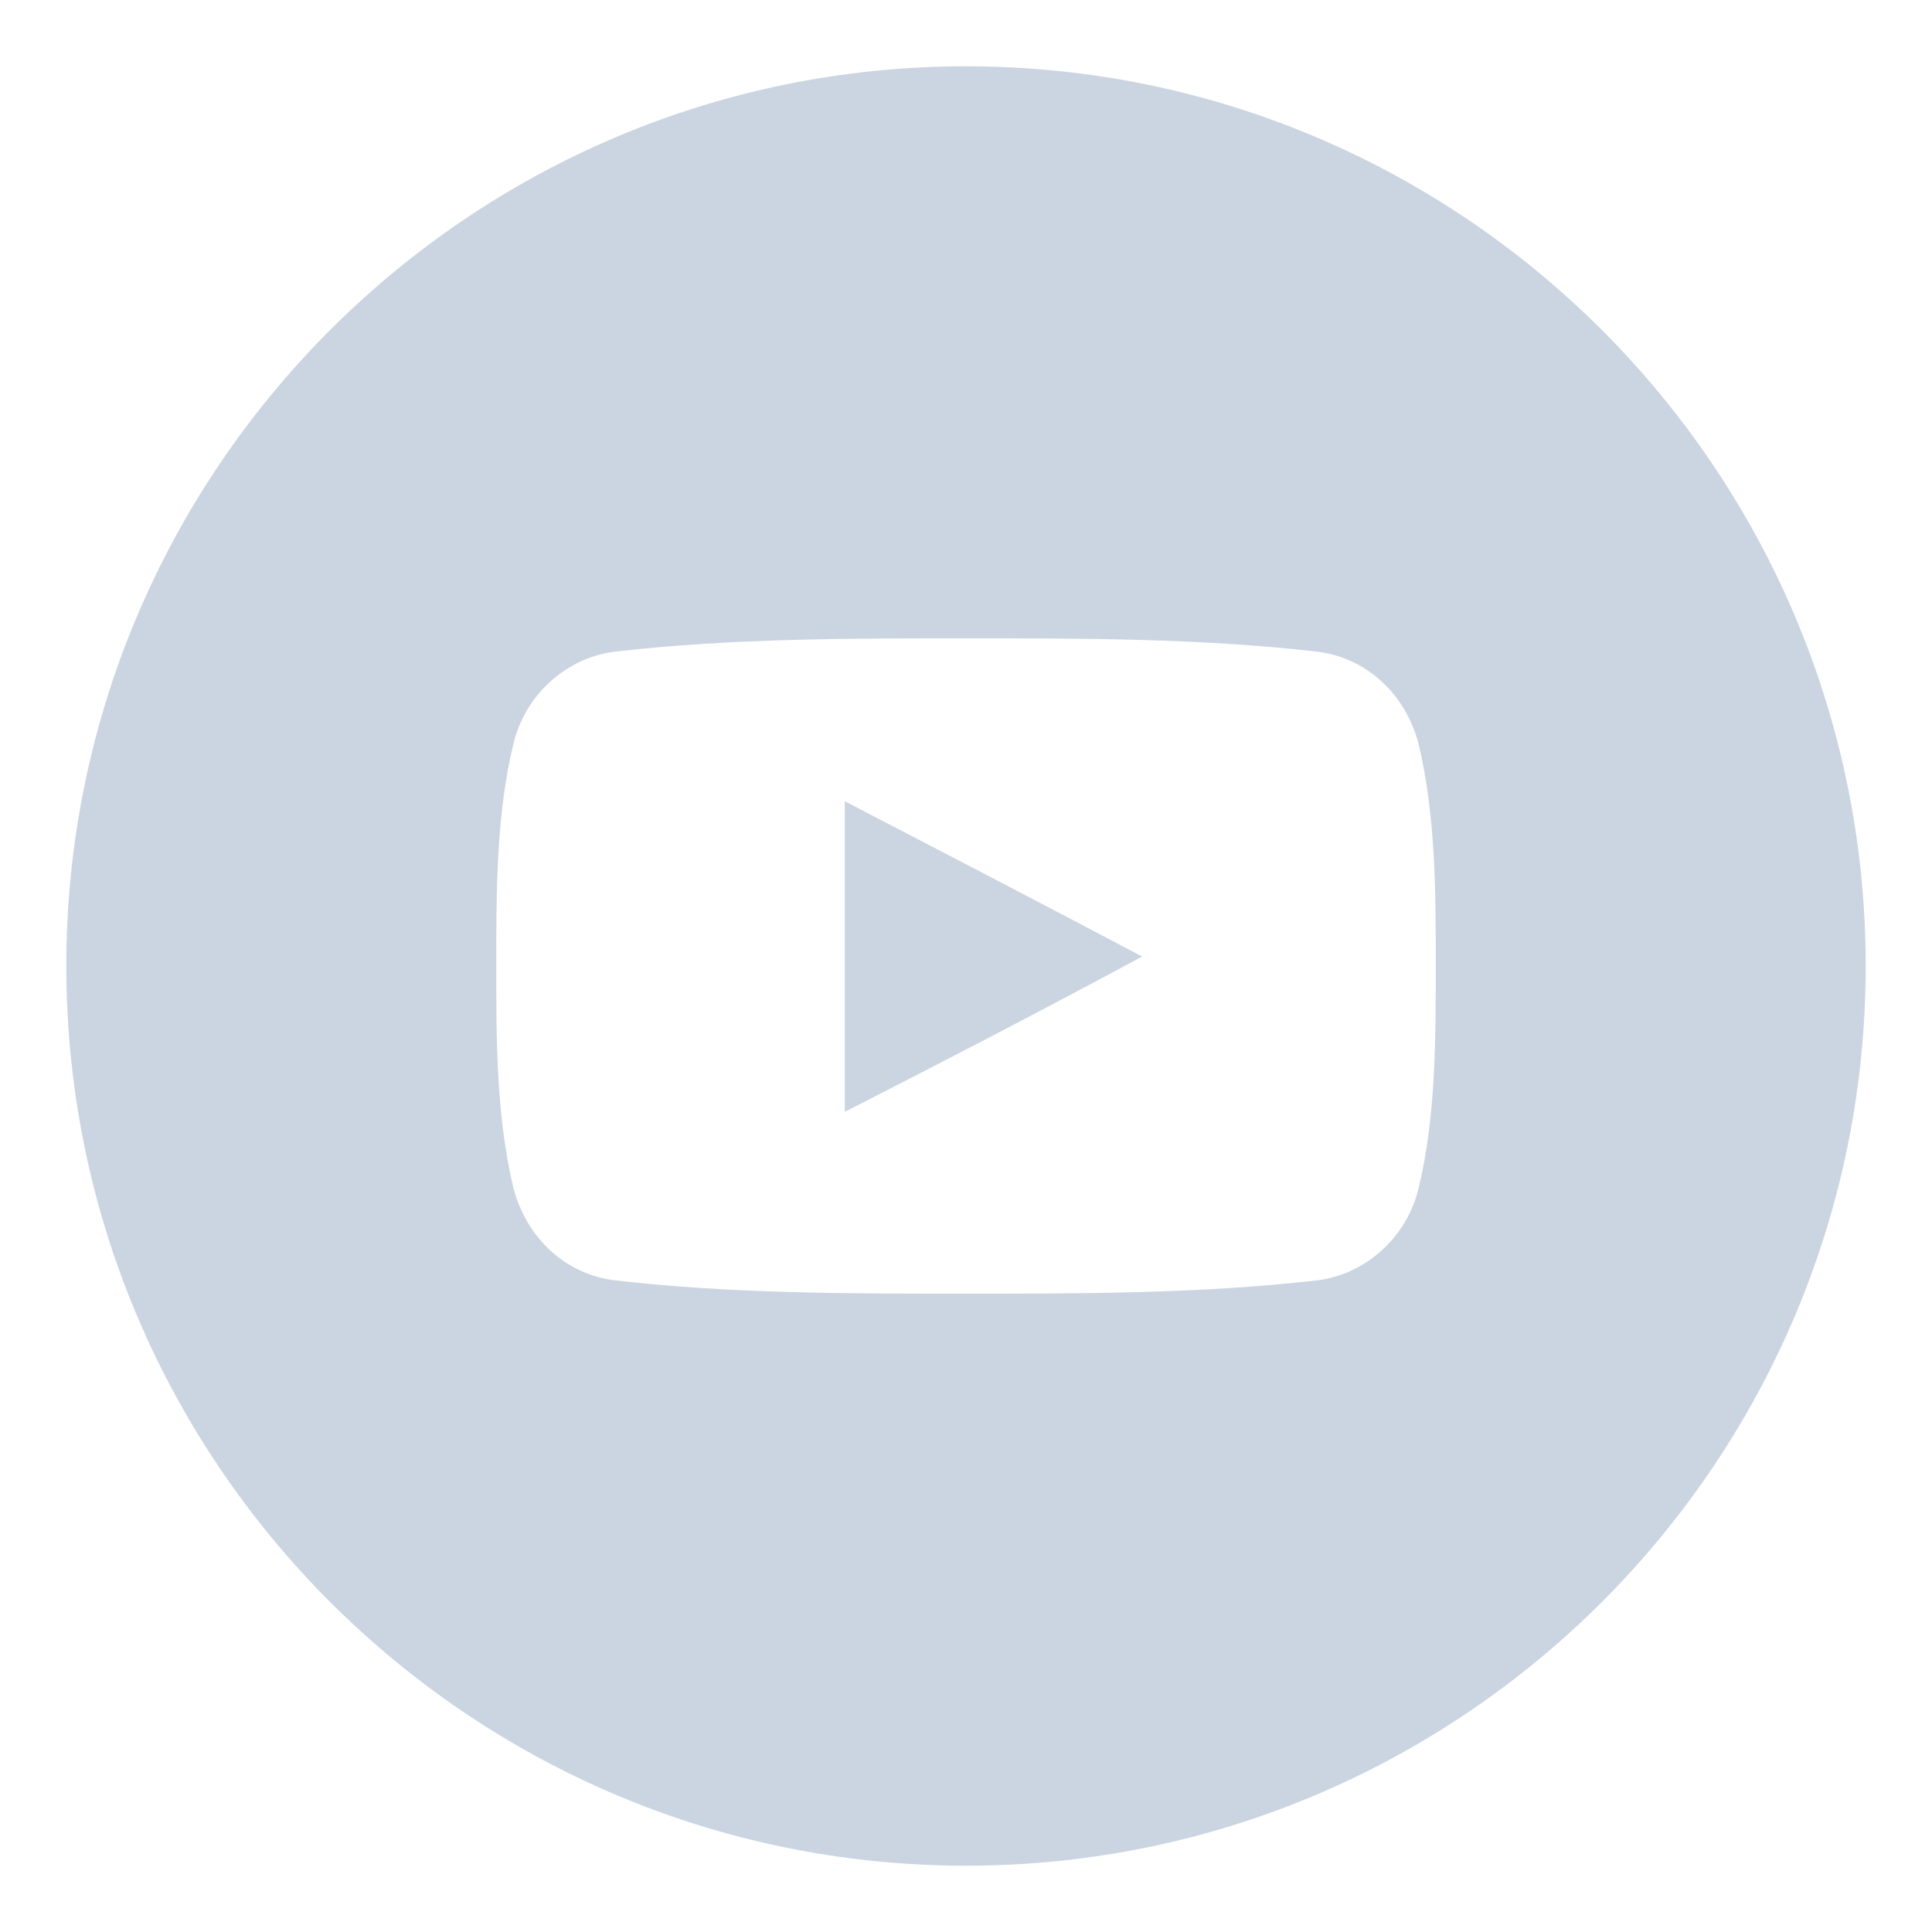 <svg xmlns="http://www.w3.org/2000/svg" viewBox="-1 -1 102 102" fill="#cbd5e1"><path d="M43.6 57.7c5.3-2.7 10.5-5.4 15.7-8.2-5.3-2.8-10.5-5.5-15.7-8.2v16.4z"></path><path d="M50 2.5C23.8 2.5 2.5 23.8 2.5 50S23.8 97.5 50 97.5 97.5 76.2 97.5 50 76.2 2.5 50 2.5zm23.9 59.2c-.6 2.6-2.8 4.6-5.4 4.9-6.1.7-12.4.7-18.5.7-6.2 0-12.4 0-18.5-.7-2.6-.3-4.7-2.2-5.4-4.9-.9-3.8-.9-7.8-.9-11.7s0-8 .9-11.7c.6-2.6 2.8-4.6 5.4-4.9 6.1-.7 12.4-.7 18.5-.7 6.2 0 12.4 0 18.5.7 2.6.3 4.7 2.2 5.4 4.9.9 3.8.9 7.8.9 11.7s0 8-.9 11.7z"></path></svg>
